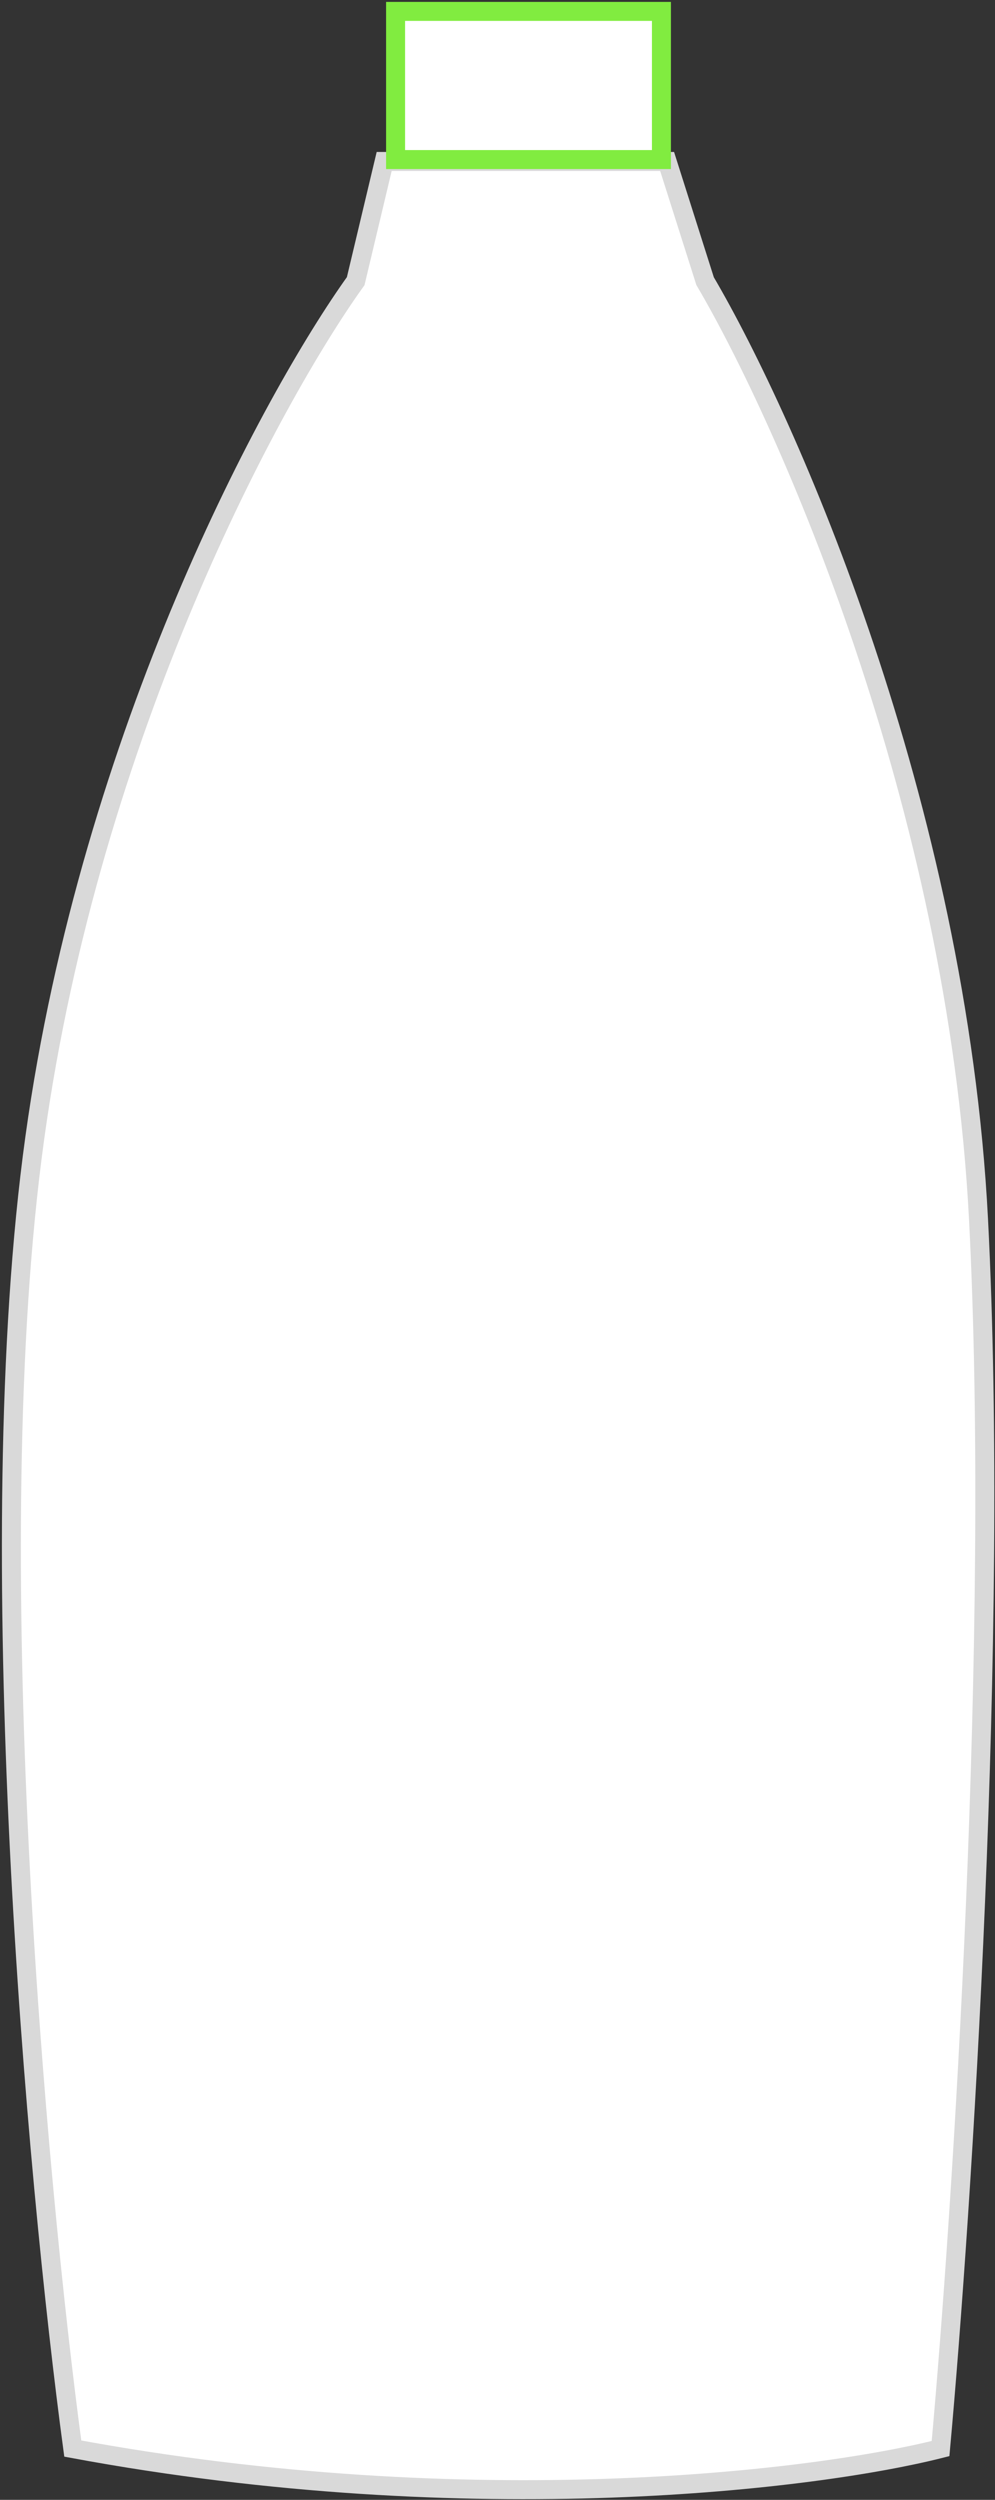 <svg width="262" height="658" viewBox="0 0 262 658" fill="none" xmlns="http://www.w3.org/2000/svg">
<rect x="0" y="0" width="262" height="658" fill="#333333" stroke="none"/>
<path d="M9.162 299.5C-5.638 406.3 9.662 574 19.162 644.5C124.763 664.1 215.496 652.667 247.662 644.5C253.329 582.167 263.262 430.2 257.662 321C252.062 211.8 207.329 110.833 185.662 74L175.662 42.5H101.162L93.662 74C71.662 104.667 23.962 192.7 9.162 299.5Z" fill="white" stroke="#D9D9D9" stroke-width="5"/>
<path d="M104.164 3V42H174.164V3H145.664H104.164Z" fill="white" stroke="#81EC40" stroke-width="5"/>
</svg>
